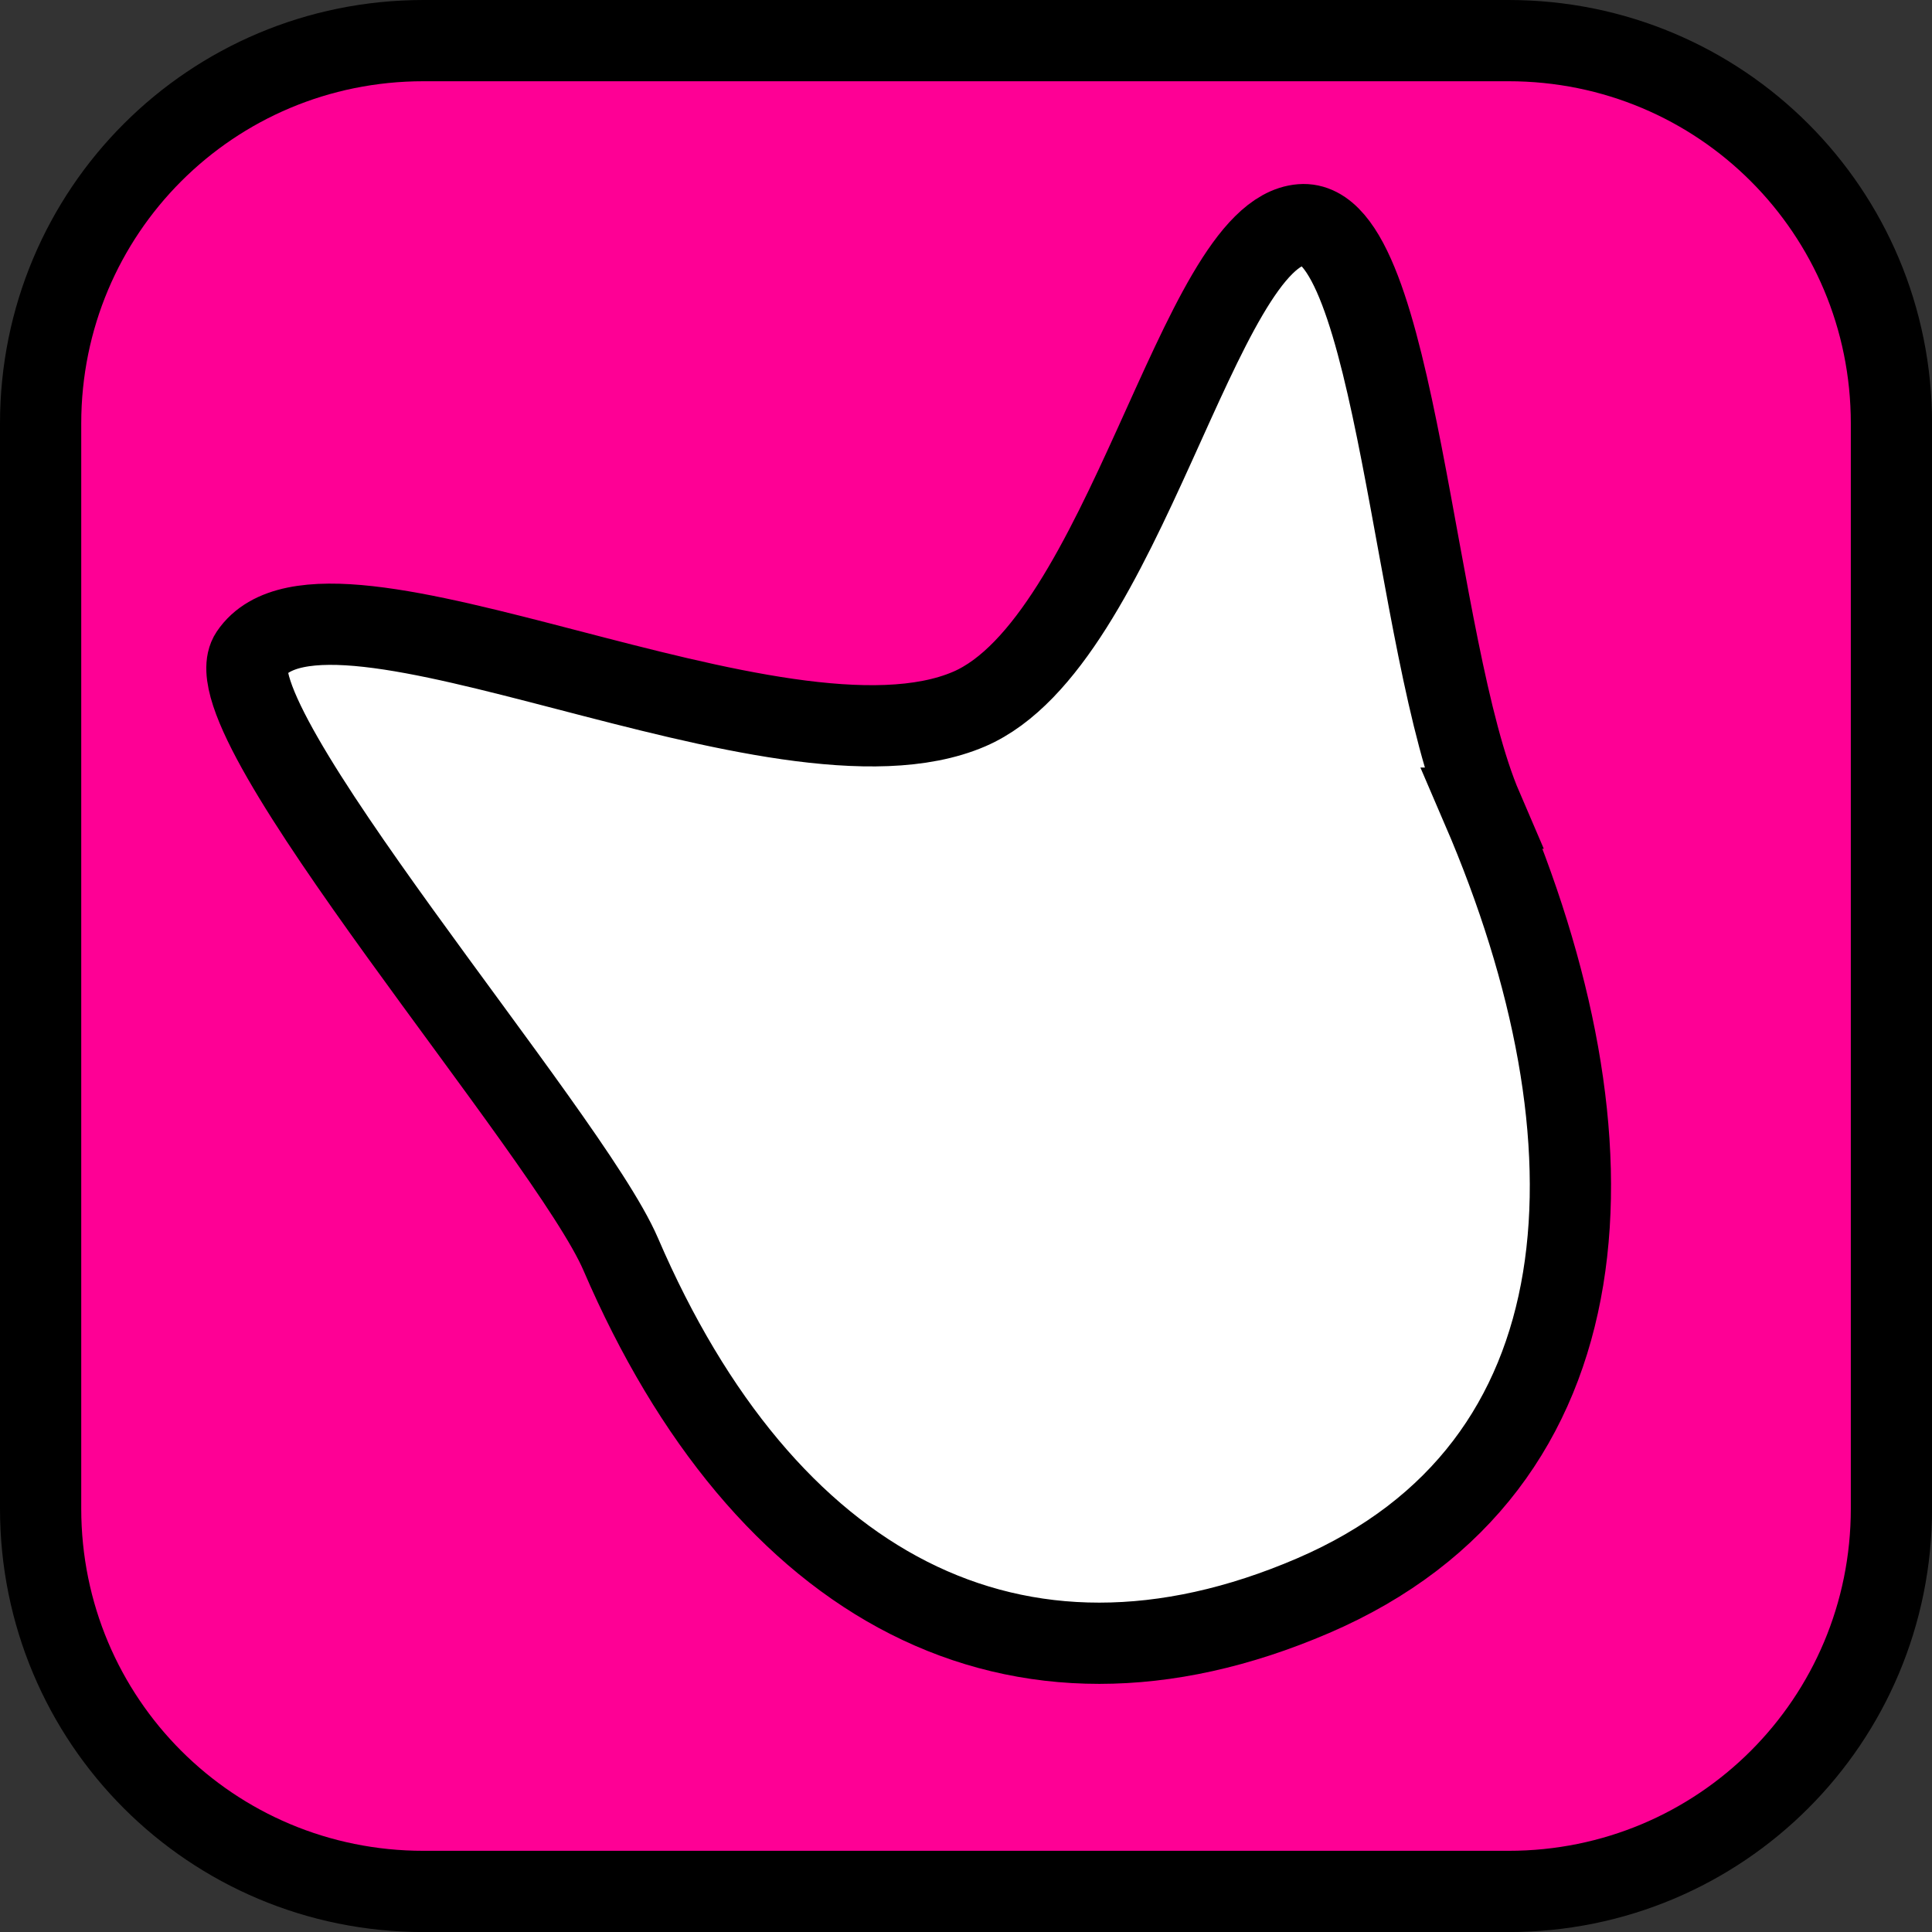 <svg version="1.1" xmlns="http://www.w3.org/2000/svg" xmlns:xlink="http://www.w3.org/1999/xlink" width="35.673" height="35.673" viewBox="0,0,35.673,35.673"><rect x="0" y="0" width="35.673" height="35.673" fill="#333333" stroke="none"/><g transform="translate(-222.163,-162.163)"><g data-paper-data="{&quot;isPaintingLayer&quot;:true}" stroke="#000000" stroke-width="1.5" stroke-miterlimit="10" stroke-dasharray="" stroke-dashoffset="0" style="mix-blend-mode: normal"><path d="M229.983,162.913h20.034c3.917,0 7.07,3.153 7.07,7.07v20.034c0,3.917 -3.153,7.07 -7.07,7.07h-20.034c-3.917,0 -7.07,-3.153 -7.07,-7.07v-20.034c0,-3.917 3.153,-7.07 7.07,-7.07z" fill="#fe0095" fill-rule="evenodd" stroke-linecap="round" stroke-linejoin="round"/><path d="M249.529,177.085c2.647,6.15 2.383,12.173 -3.12,14.541c-5.503,2.368 -10.14,-0.156 -12.786,-6.307c-0.96,-2.231 -7.637,-9.89 -6.834,-11.078c1.411,-2.086 9.763,2.523 13.27,1.014c2.865,-1.233 4.222,-8.791 6.13,-8.943c1.757,-0.14 2.072,7.825 3.34,10.773z" fill="#ffffff" fill-rule="nonzero" stroke-linecap="butt" stroke-linejoin="miter"/></g></g></svg>